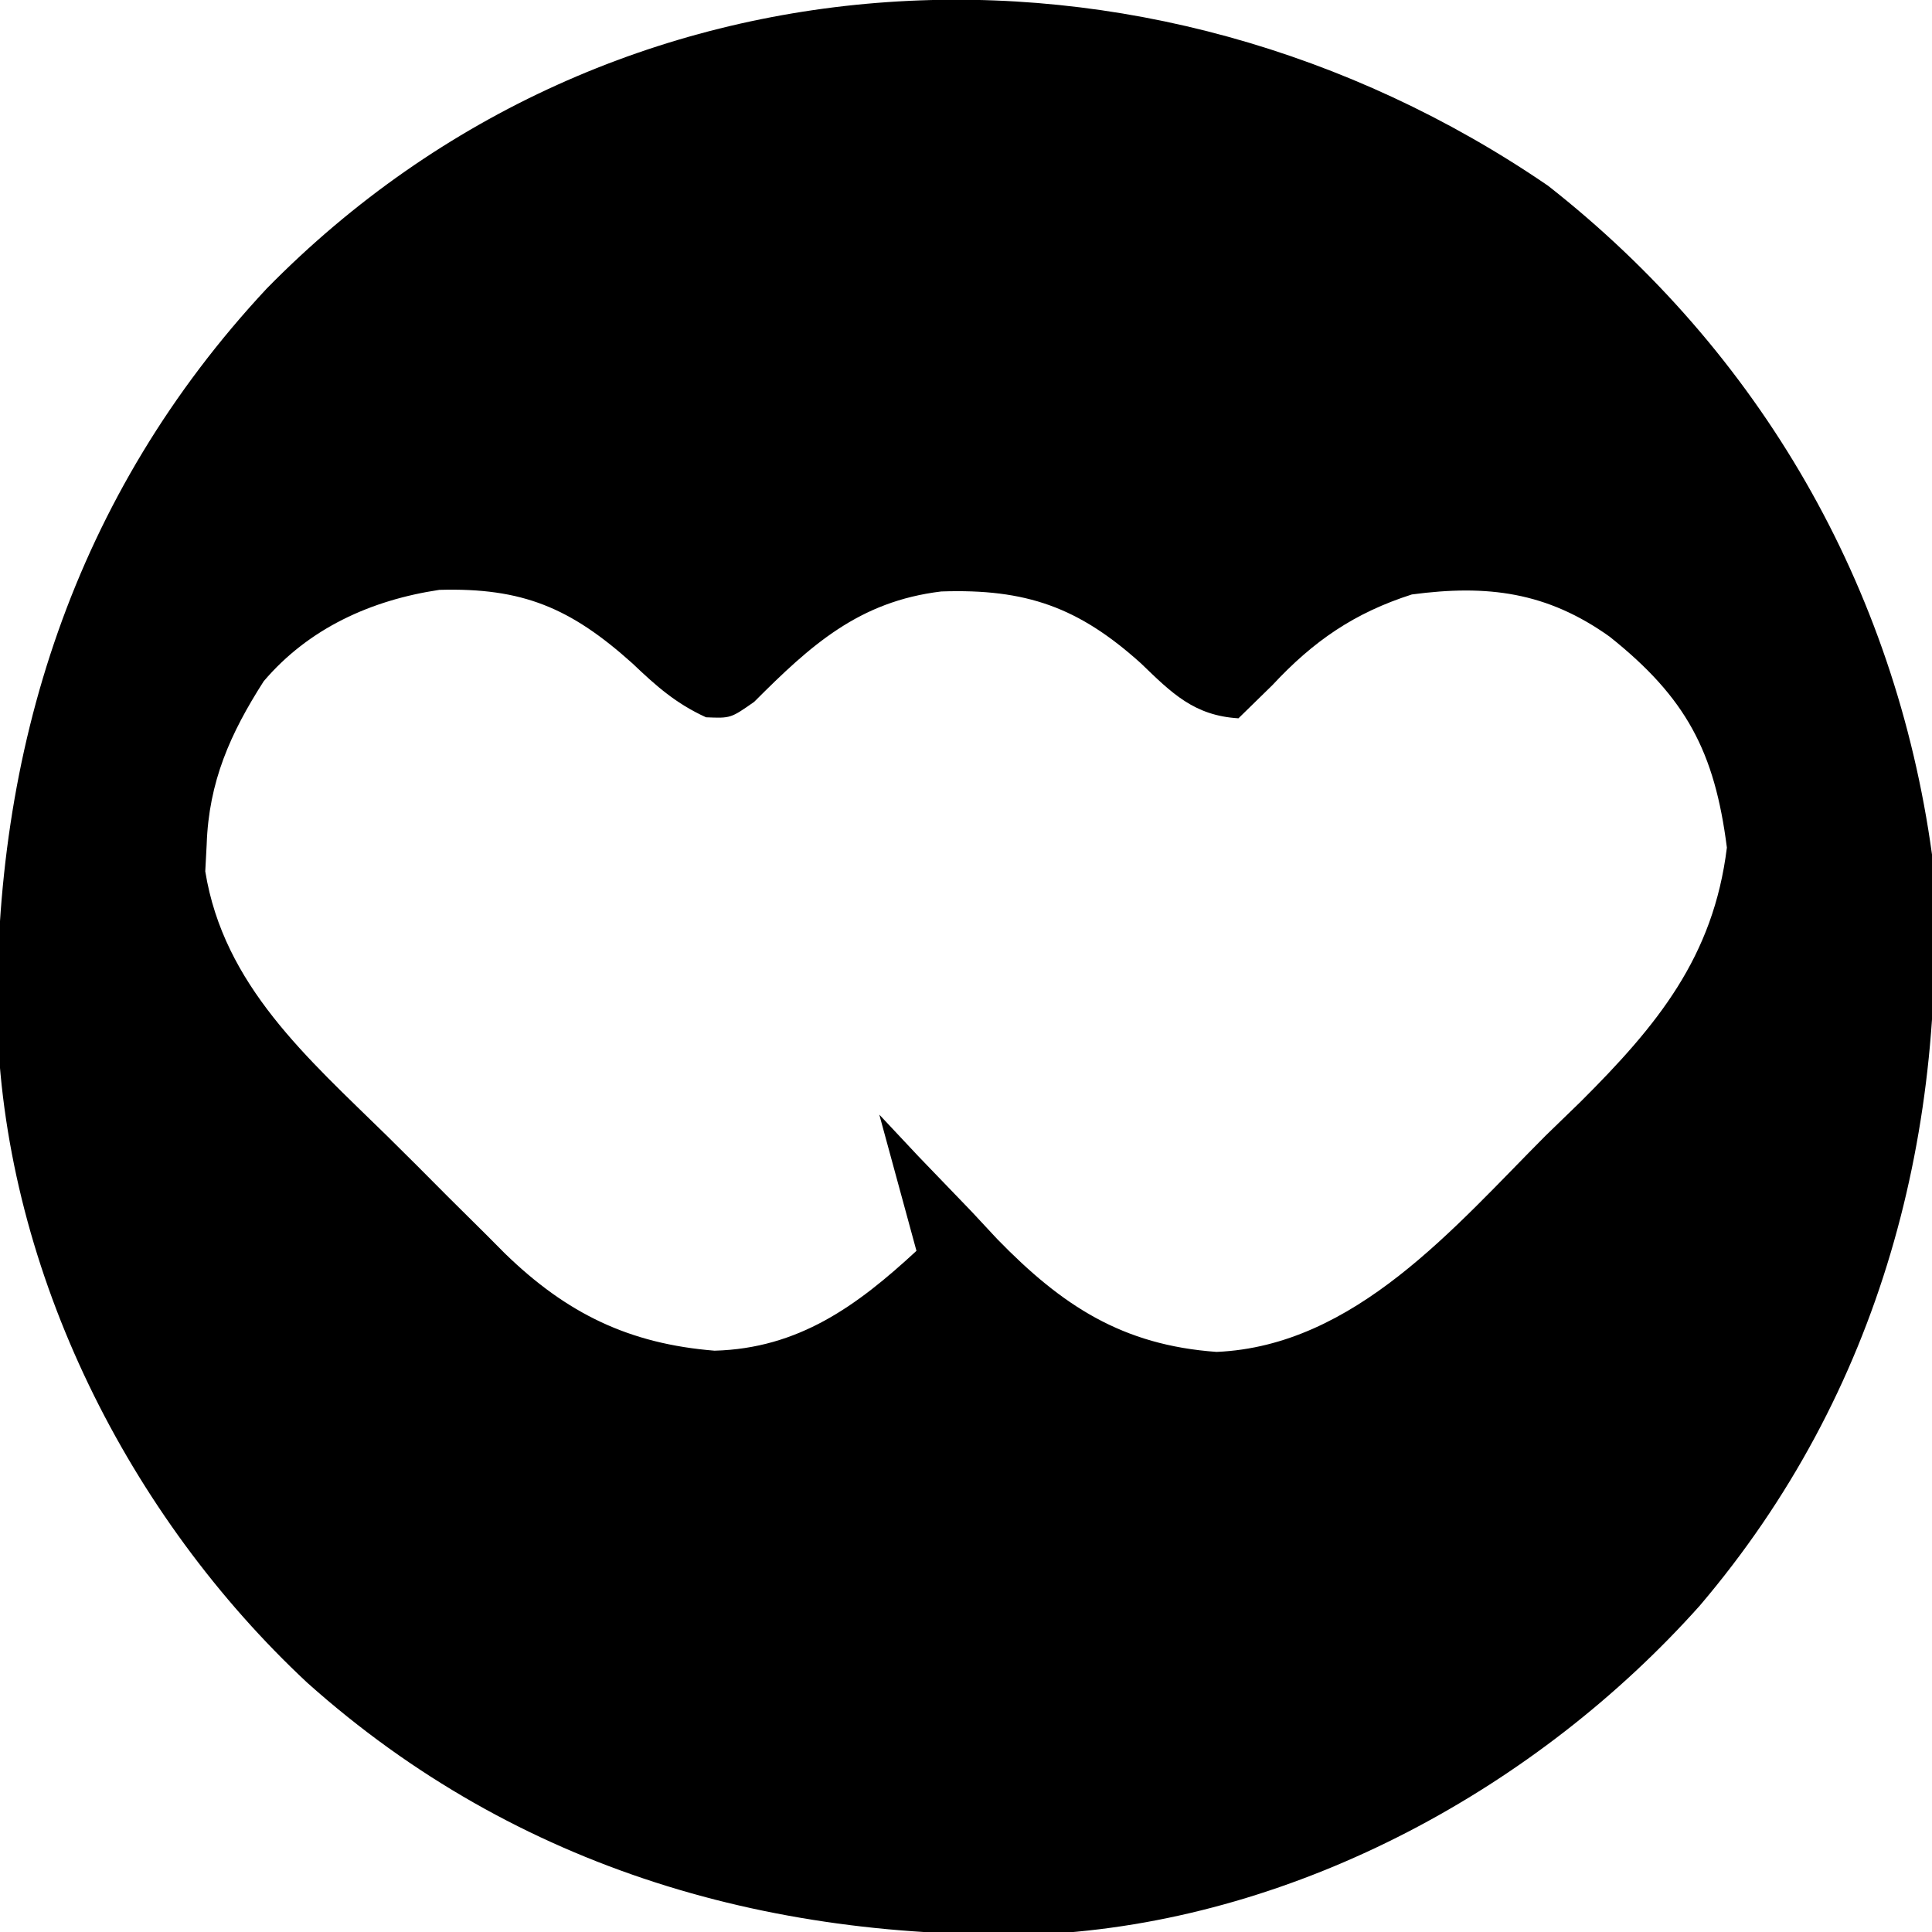 <?xml version="1.0" encoding="UTF-8" standalone="no"?>
<svg xmlns="http://www.w3.org/2000/svg" viewBox="0 0 156 156" width="100%" height="100%">
  <g transform="translate(125,15)">
    <path d="M0 0 C17.11 13.43 28.029 32.359 31 54 C32.446 76.186 26.88 97.454 12.245 114.654 C-0.879 129.345 -20.071 139.832 -39.937 141.126 C-62.297 141.947 -83.207 136.044 -100.188 120.875 C-114.606 107.422 -124.474 87.83 -125.203 67.969 C-125.596 45.556 -118.984 24.934 -103.466 8.302 C-75.459 -20.242 -32.235 -22.075 0 0 Z M-103.707 40.008 C-106.409 44.228 -108.142 48.123 -108.312 53.188 C-108.35 53.903 -108.387 54.618 -108.426 55.355 C-106.941 64.579 -100.132 70.457 -93.774 76.693 C-92.124 78.314 -90.493 79.953 -88.863 81.596 C-87.808 82.644 -86.752 83.692 -85.695 84.738 C-85.214 85.223 -84.732 85.707 -84.236 86.206 C-79.233 91.073 -74.188 93.507 -67.301 94.062 C-60.523 93.878 -55.815 90.454 -51 86 C-51.99 82.37 -52.98 78.74 -54 75 C-52.949 76.12 -51.899 77.24 -50.816 78.395 C-49.399 79.868 -47.981 81.341 -46.562 82.812 C-45.875 83.55 -45.187 84.288 -44.479 85.049 C-39.244 90.429 -34.382 93.615 -26.766 94.16 C-15.599 93.681 -7.567 84.088 -0.188 76.688 C0.74 75.788 1.667 74.889 2.623 73.963 C8.813 67.791 13.351 62.283 14.438 53.438 C13.451 45.688 11.149 41.331 4.973 36.41 C-0.081 32.798 -4.906 32.185 -11 33 C-15.645 34.486 -18.946 36.76 -22.25 40.312 C-23.157 41.199 -24.065 42.086 -25 43 C-28.578 42.783 -30.374 40.978 -32.875 38.562 C-37.895 34.042 -42.129 32.523 -48.996 32.758 C-55.649 33.562 -59.539 37.096 -64.105 41.672 C-66 43 -66 43 -67.992 42.918 C-70.426 41.805 -72.001 40.407 -73.938 38.562 C-78.926 34.087 -82.799 32.438 -89.527 32.629 C-95.032 33.455 -100.07 35.73 -103.707 40.008 Z " fill="#000000"/>
  </g>
</svg>